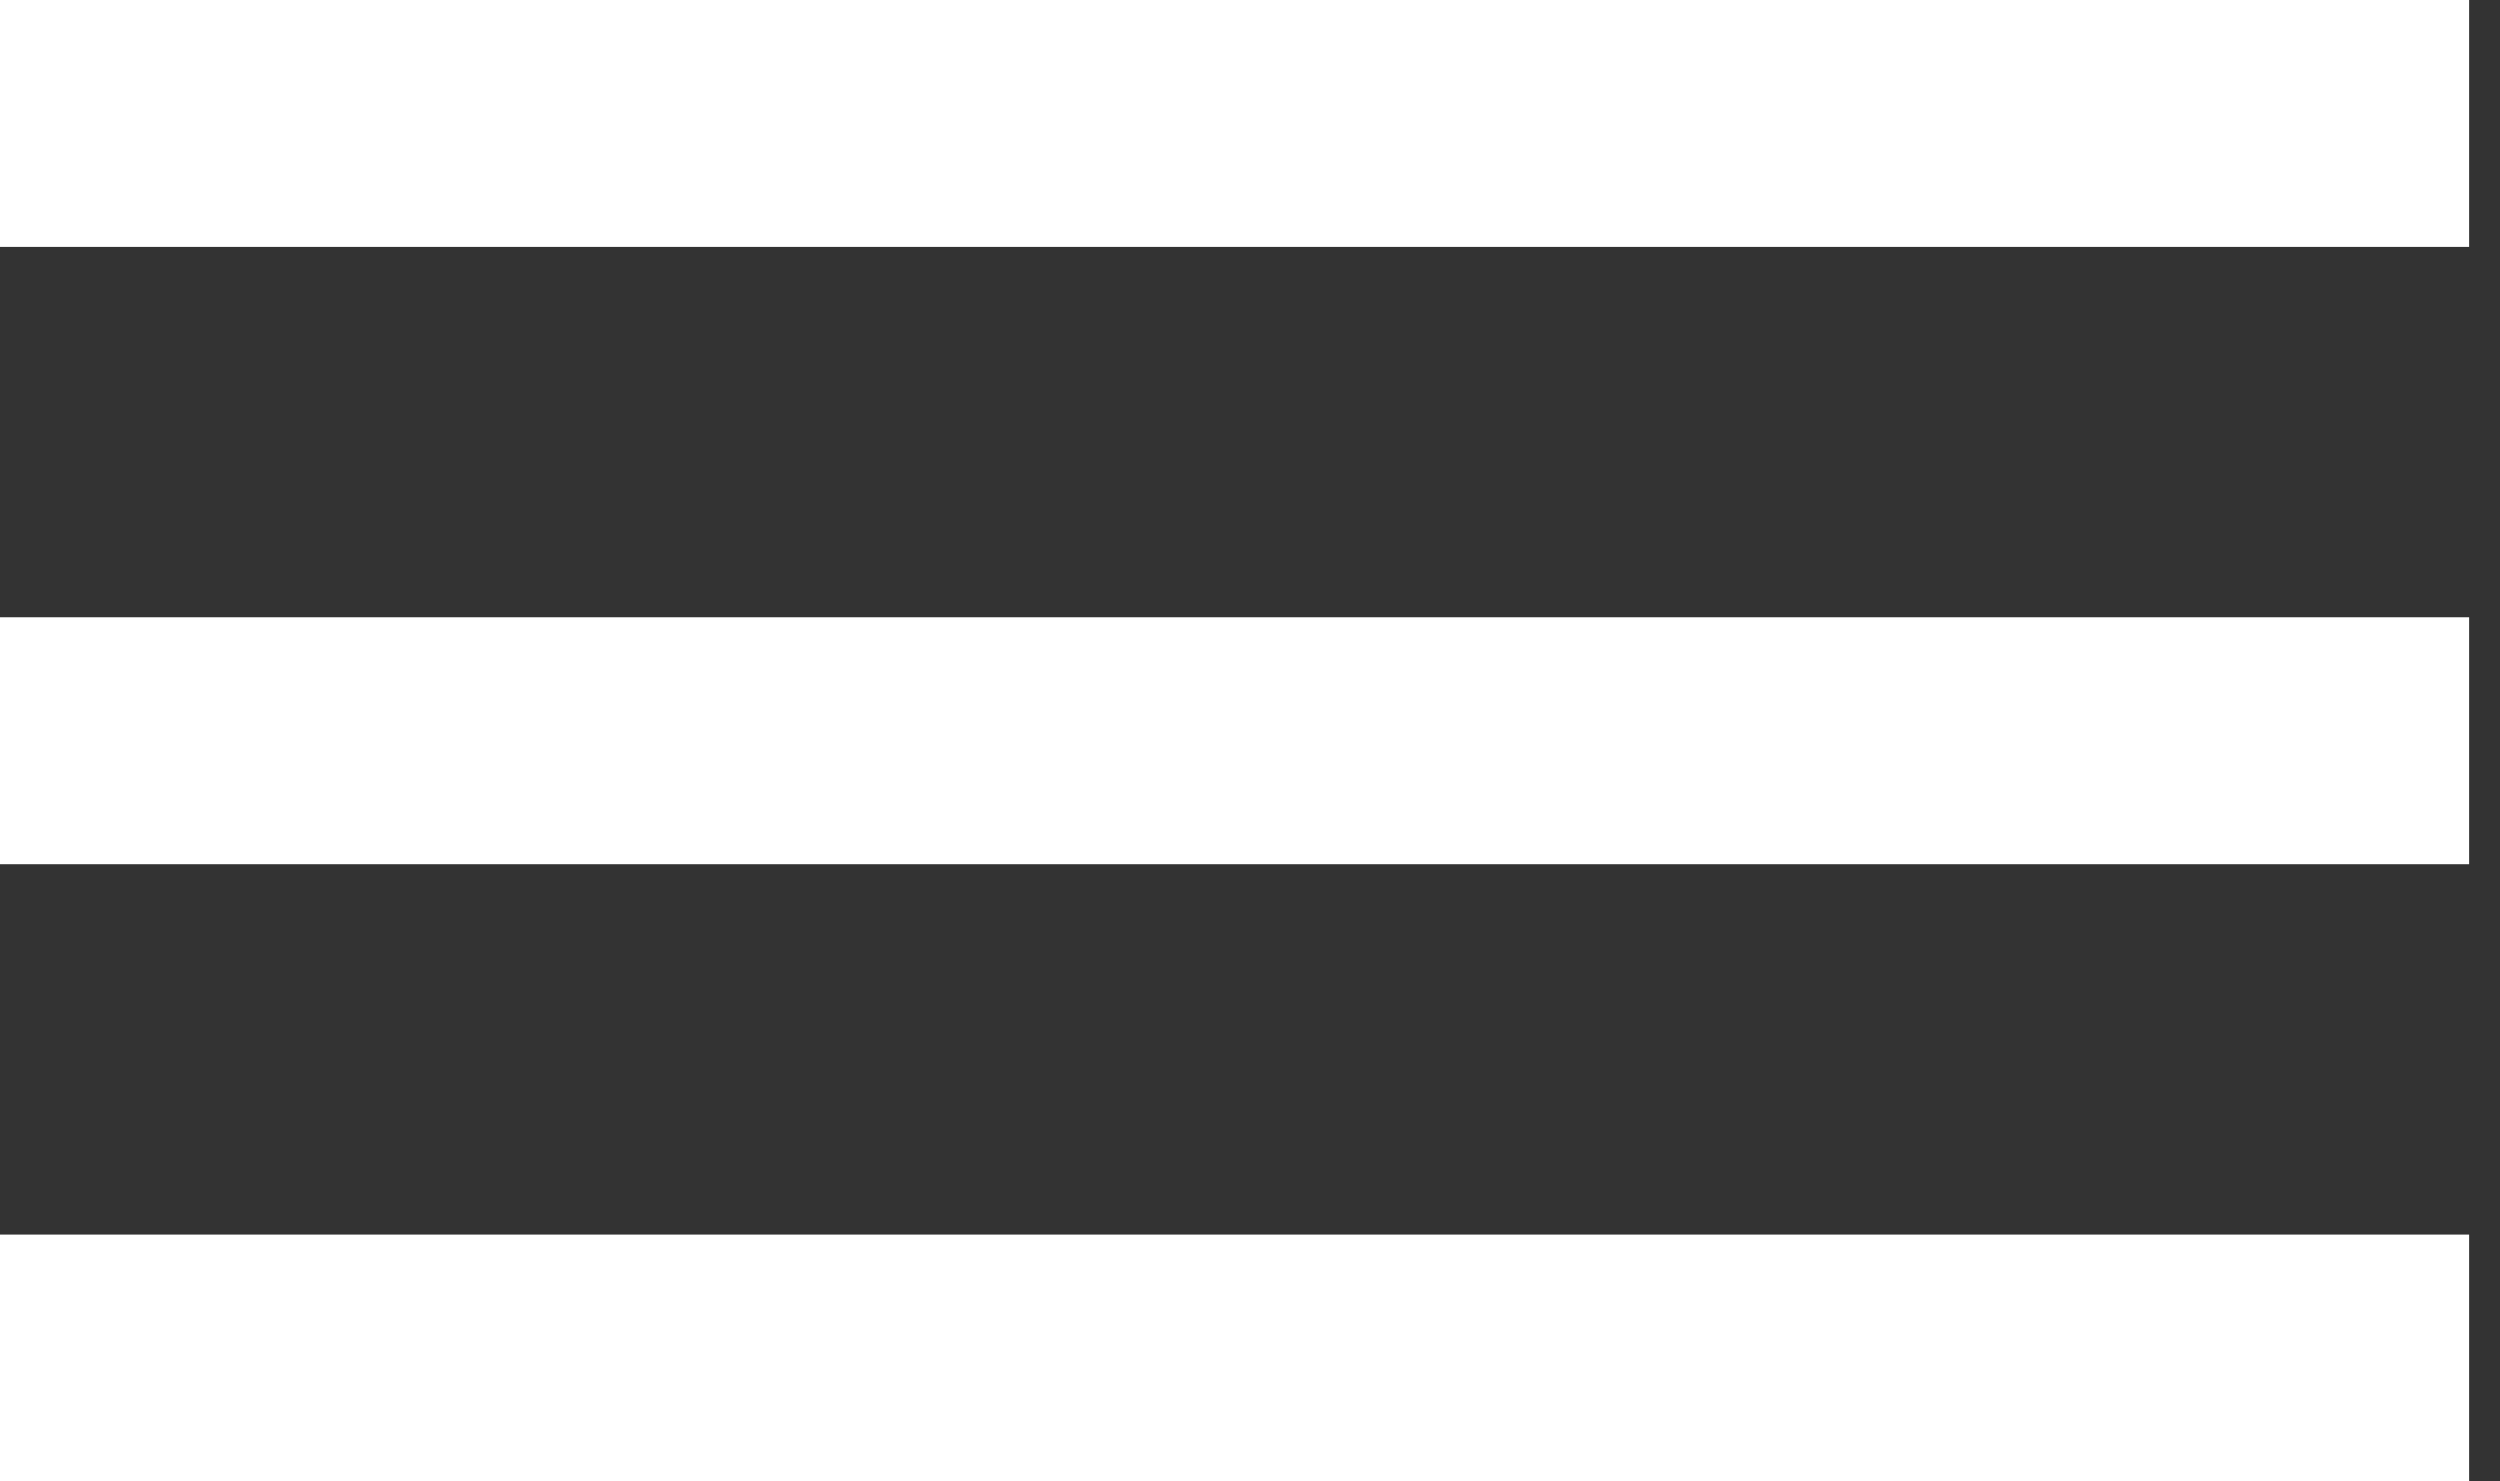 <svg width="54" height="32" viewBox="0 0 54 32" fill="none" xmlns="http://www.w3.org/2000/svg">
    <rect x="0" y="0" width="54" height="32" fill="#333333" stroke="none"/>
    <path d="M0 26.667V32H53.333V26.667H0ZM0 13.333V18.667H53.333V13.333H0ZM0 0V5.333H53.333V0H0Z"
          fill="white"/>
</svg>
